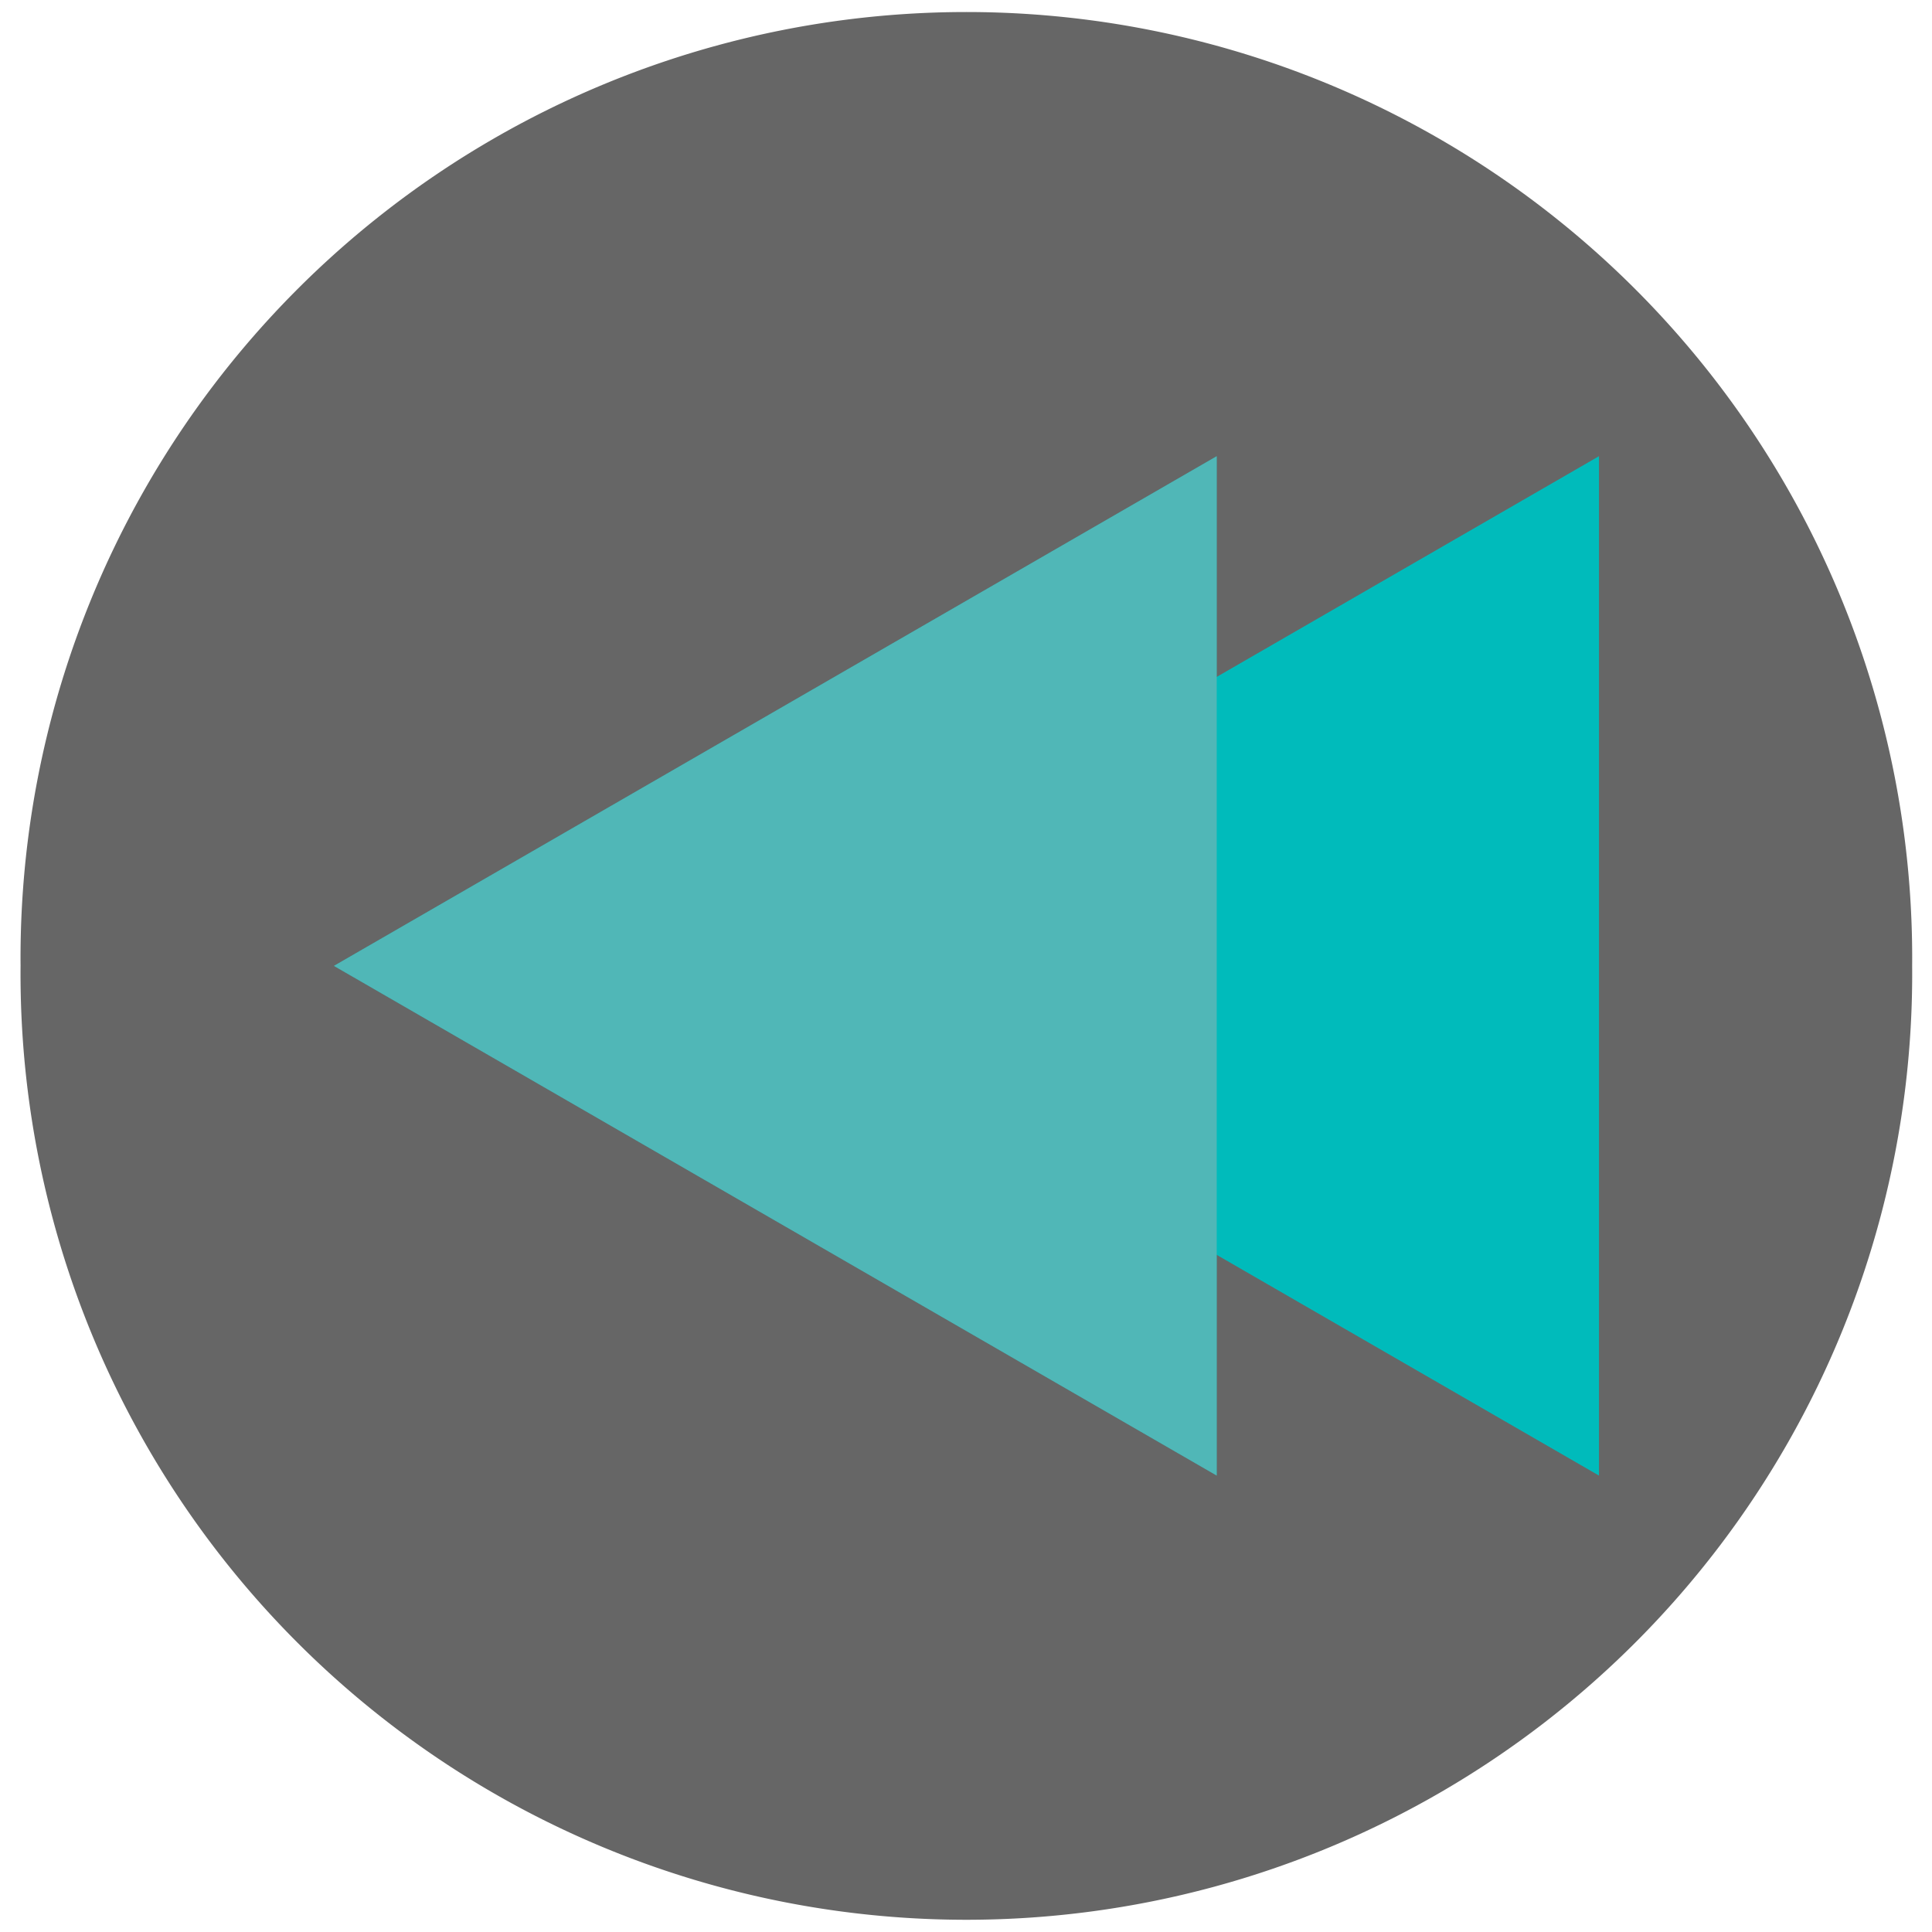<?xml version="1.0" encoding="UTF-8" standalone="no"?>
<svg
   xmlns:dc="http://purl.org/dc/elements/1.1/"
   xmlns:cc="http://creativecommons.org/ns#"
   xmlns:rdf="http://www.w3.org/1999/02/22-rdf-syntax-ns#"
   xmlns:svg="http://www.w3.org/2000/svg"
   xmlns="http://www.w3.org/2000/svg"
   xmlns:sodipodi="http://sodipodi.sourceforge.net/DTD/sodipodi-0.dtd"
   xmlns:inkscape="http://www.inkscape.org/namespaces/inkscape"
   width="48"
   height="48"
   viewBox="0 0 48 48"
   id="svg2"
   version="1.1"
   inkscape:version="0.48.4 r9939"
   sodipodi:docname="media-seek-backward.svg">
  <defs
     id="defs12" />
  <sodipodi:namedview
     pagecolor="#ffffff"
     bordercolor="#666666"
     borderopacity="1"
     objecttolerance="10"
     gridtolerance="10"
     guidetolerance="10"
     inkscape:pageopacity="0"
     inkscape:pageshadow="2"
     inkscape:window-width="1440"
     inkscape:window-height="834"
     id="namedview10"
     showgrid="false"
     inkscape:zoom="4.9166667"
     inkscape:cx="-4.5762712"
     inkscape:cy="24"
     inkscape:window-x="0"
     inkscape:window-y="27"
     inkscape:window-maximized="1"
     inkscape:current-layer="svg2" />
  <g
     inkscape:groupmode="layer"
     id="layer1"
     inkscape:label="base">
    <path
       sodipodi:type="arc"
       style="fill:#666666;fill-opacity:1;fill-rule:nonzero;stroke:none"
       id="path2992"
       sodipodi:cx="-57.35593"
       sodipodi:cy="19.728813"
       sodipodi:rx="13.830508"
       sodipodi:ry="13.830508"
       d="m -43.525,19.729 a 13.831,13.831 0 1 1 -27.661,0 13.831,13.831 0 1 1 27.661,0 z"
       transform="matrix(1.699,0,0,1.699,121.456,-9.522)" />
    <path
       sodipodi:type="star"
       style="fill:#00bbbb;fill-opacity:1;fill-rule:nonzero;stroke:none"
       id="path3020"
       sodipodi:sides="3"
       sodipodi:cx="-75.457626"
       sodipodi:cy="18.508474"
       sodipodi:r1="62.488361"
       sodipodi:r2="31.244181"
       sodipodi:arg1="0"
       sodipodi:arg2="1.0471976"
       inkscape:flatsided="true"
       inkscape:rounded="0"
       inkscape:randomized="0"
       d="m -12.969,18.508 -93.733,54.117 0,-108.233 z"
       inkscape:transform-center-x="3.6527505"
       transform="matrix(-0.234,0,0,-0.234,14.758,28.328)" />
    <path
       transform="matrix(-0.234,0,0,-0.234,5.261,28.328)"
       inkscape:transform-center-x="3.6527504"
       d="m -12.969,18.508 -93.733,54.117 0,-108.233 z"
       inkscape:randomized="0"
       inkscape:rounded="0"
       inkscape:flatsided="true"
       sodipodi:arg2="1.0471976"
       sodipodi:arg1="0"
       sodipodi:r2="31.244181"
       sodipodi:r1="62.488361"
       sodipodi:cy="18.508474"
       sodipodi:cx="-75.457626"
       sodipodi:sides="3"
       id="path3792"
       style="fill:#00bbbb;fill-opacity:1;fill-rule:nonzero;stroke:none"
       sodipodi:type="star" />
    <path
       sodipodi:type="star"
       style="fill:#b3b3b3;fill-opacity:0.446;fill-rule:nonzero;stroke:none"
       id="path3794"
       sodipodi:sides="3"
       sodipodi:cx="-75.457626"
       sodipodi:cy="18.508474"
       sodipodi:r1="62.488361"
       sodipodi:r2="31.244181"
       sodipodi:arg1="0"
       sodipodi:arg2="1.0471976"
       inkscape:flatsided="true"
       inkscape:rounded="0"
       inkscape:randomized="0"
       d="m -12.969,18.508 -93.733,54.117 0,-108.233 z"
       inkscape:transform-center-x="3.6527504"
       transform="matrix(-0.234,0,0,-0.234,5.261,28.328)" />
  </g>
</svg>
